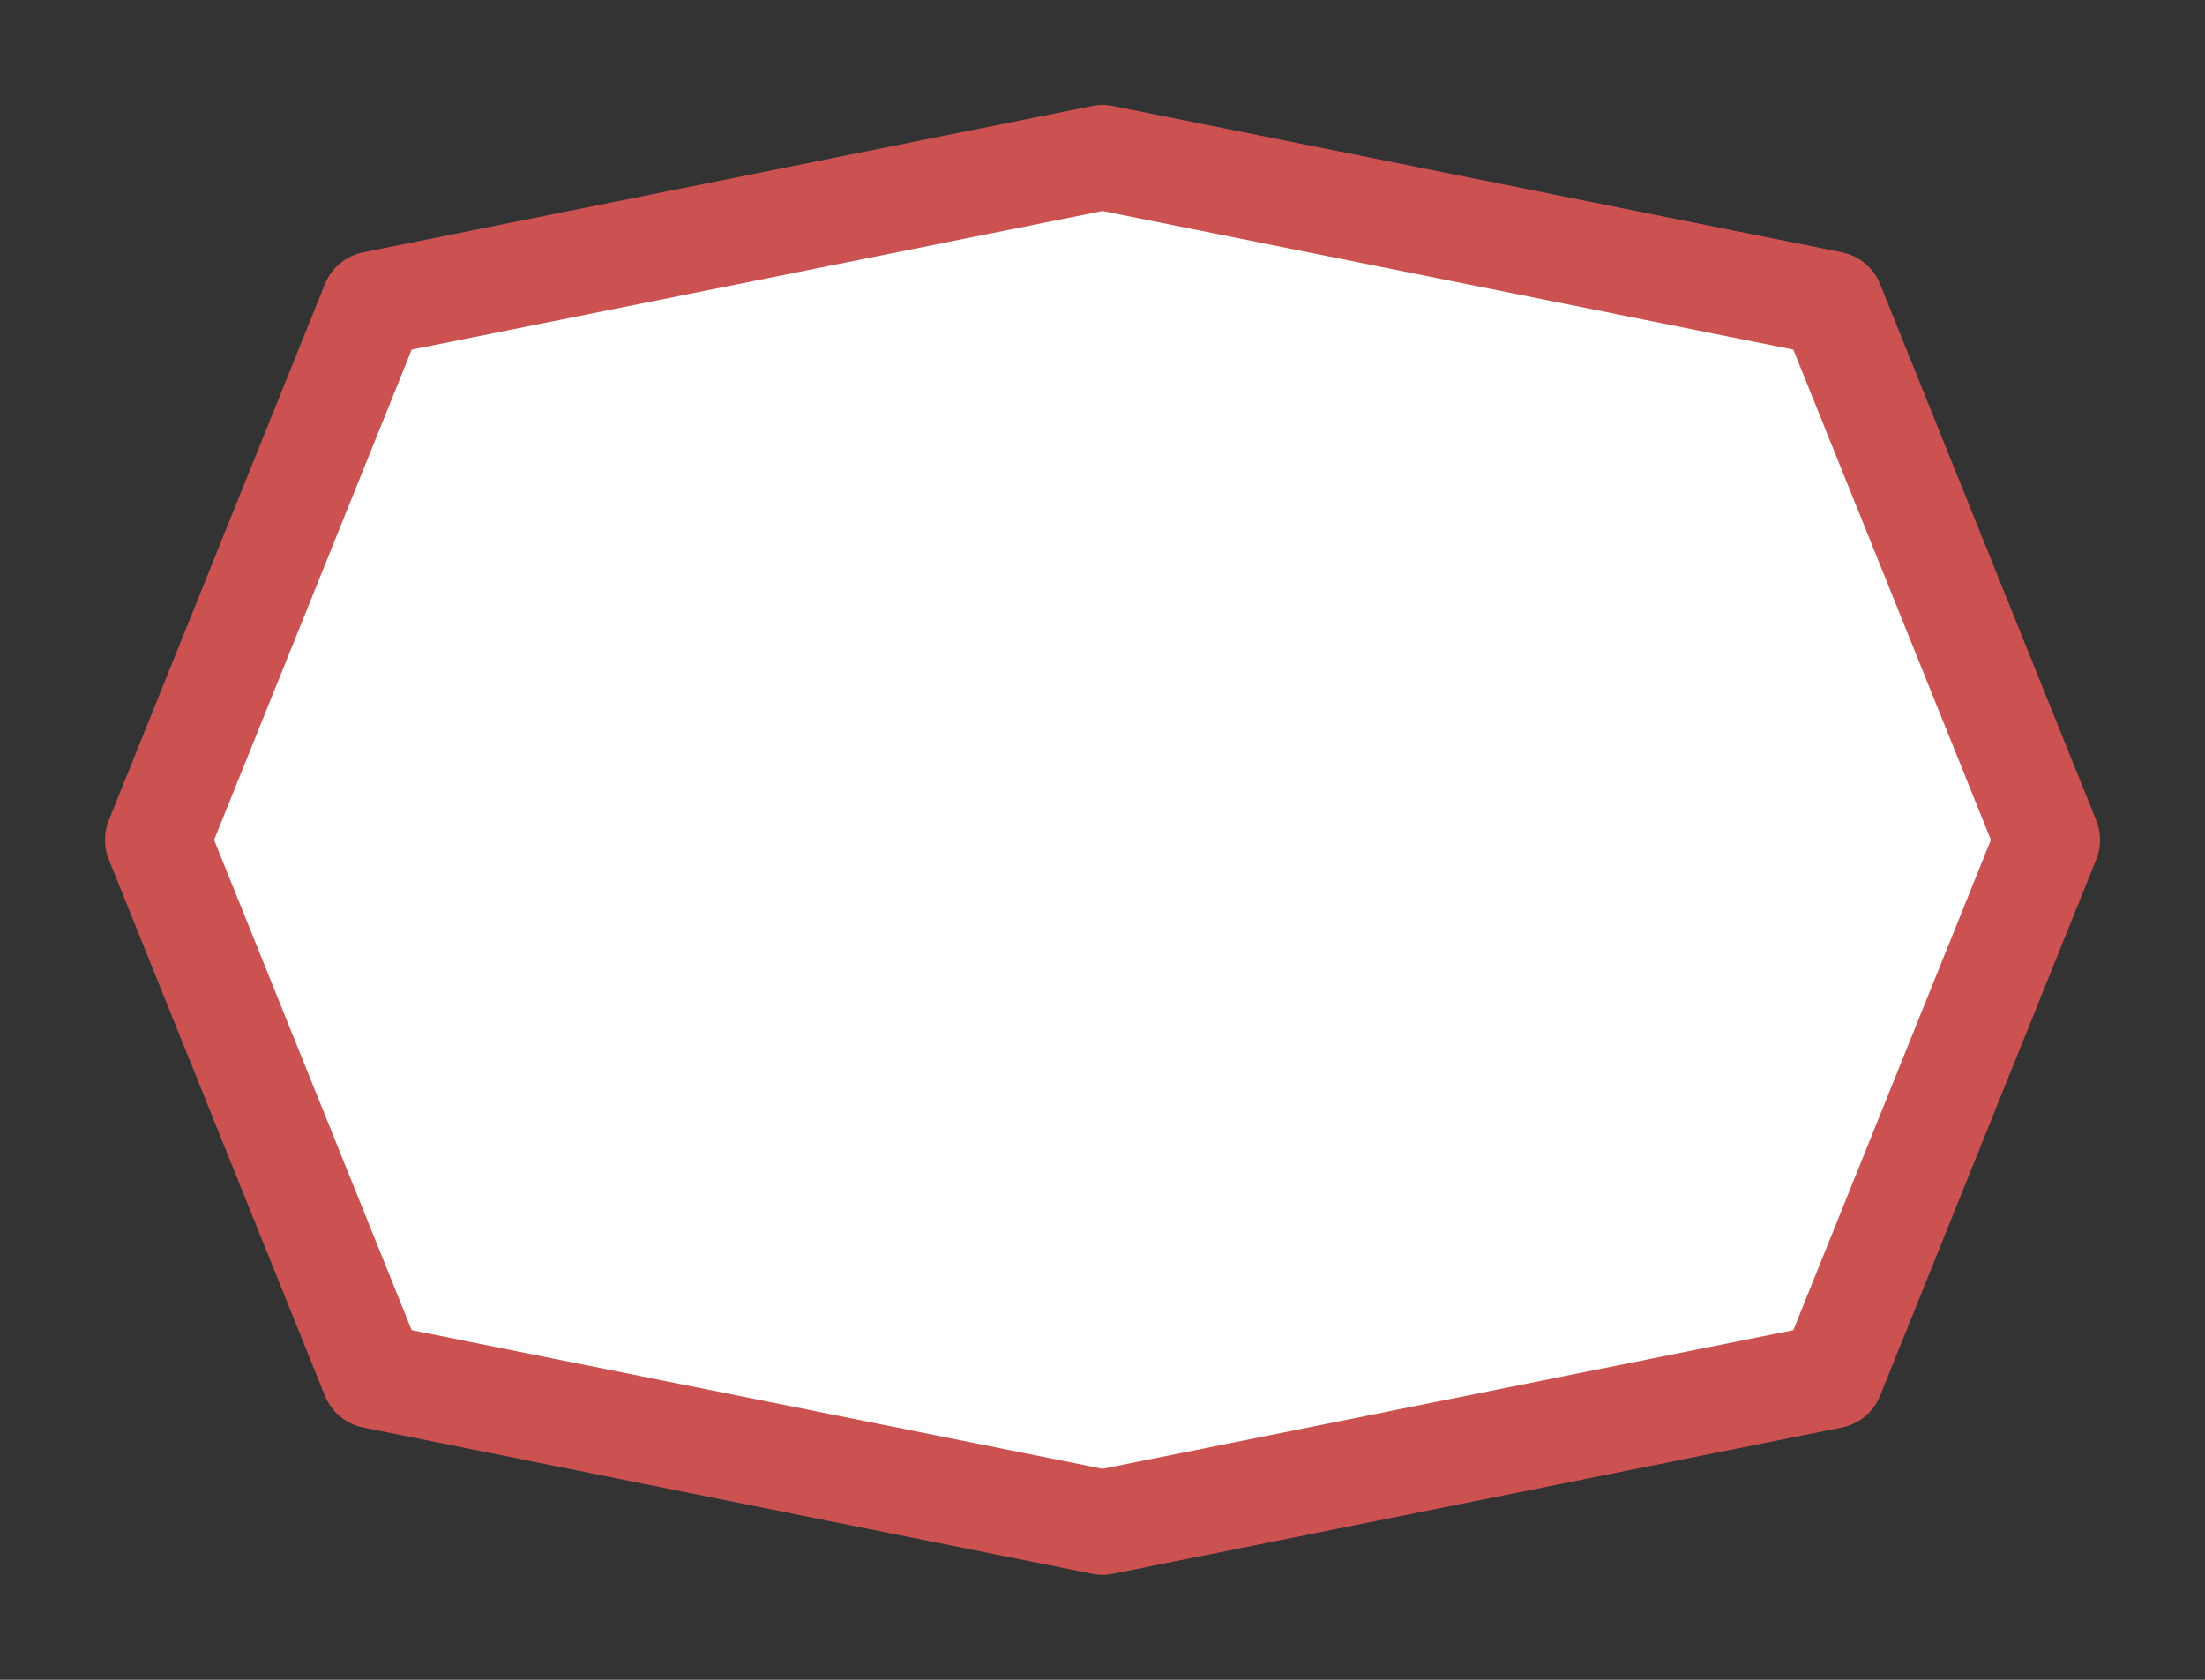 <svg width="21" height="16" viewBox="0 0 21 16" fill="none" xmlns="http://www.w3.org/2000/svg">
<rect x="0" y="0" width="21" height="16" fill="#333333" stroke="none"/>
<g id="hybrid / octagon_03">
<g id="octagon_base">
<g id="stretchable-items">
<path id="shape01" d="M10.5 1.5L17.442 2.893L19.5 8L17.442 13.107L10.5 14.5L3.558 13.107L1.5 8L3.558 2.893L10.5 1.5Z" fill="white" stroke="#CC5252" stroke-linejoin="round"/>
</g>
</g>
</g>
</svg>
